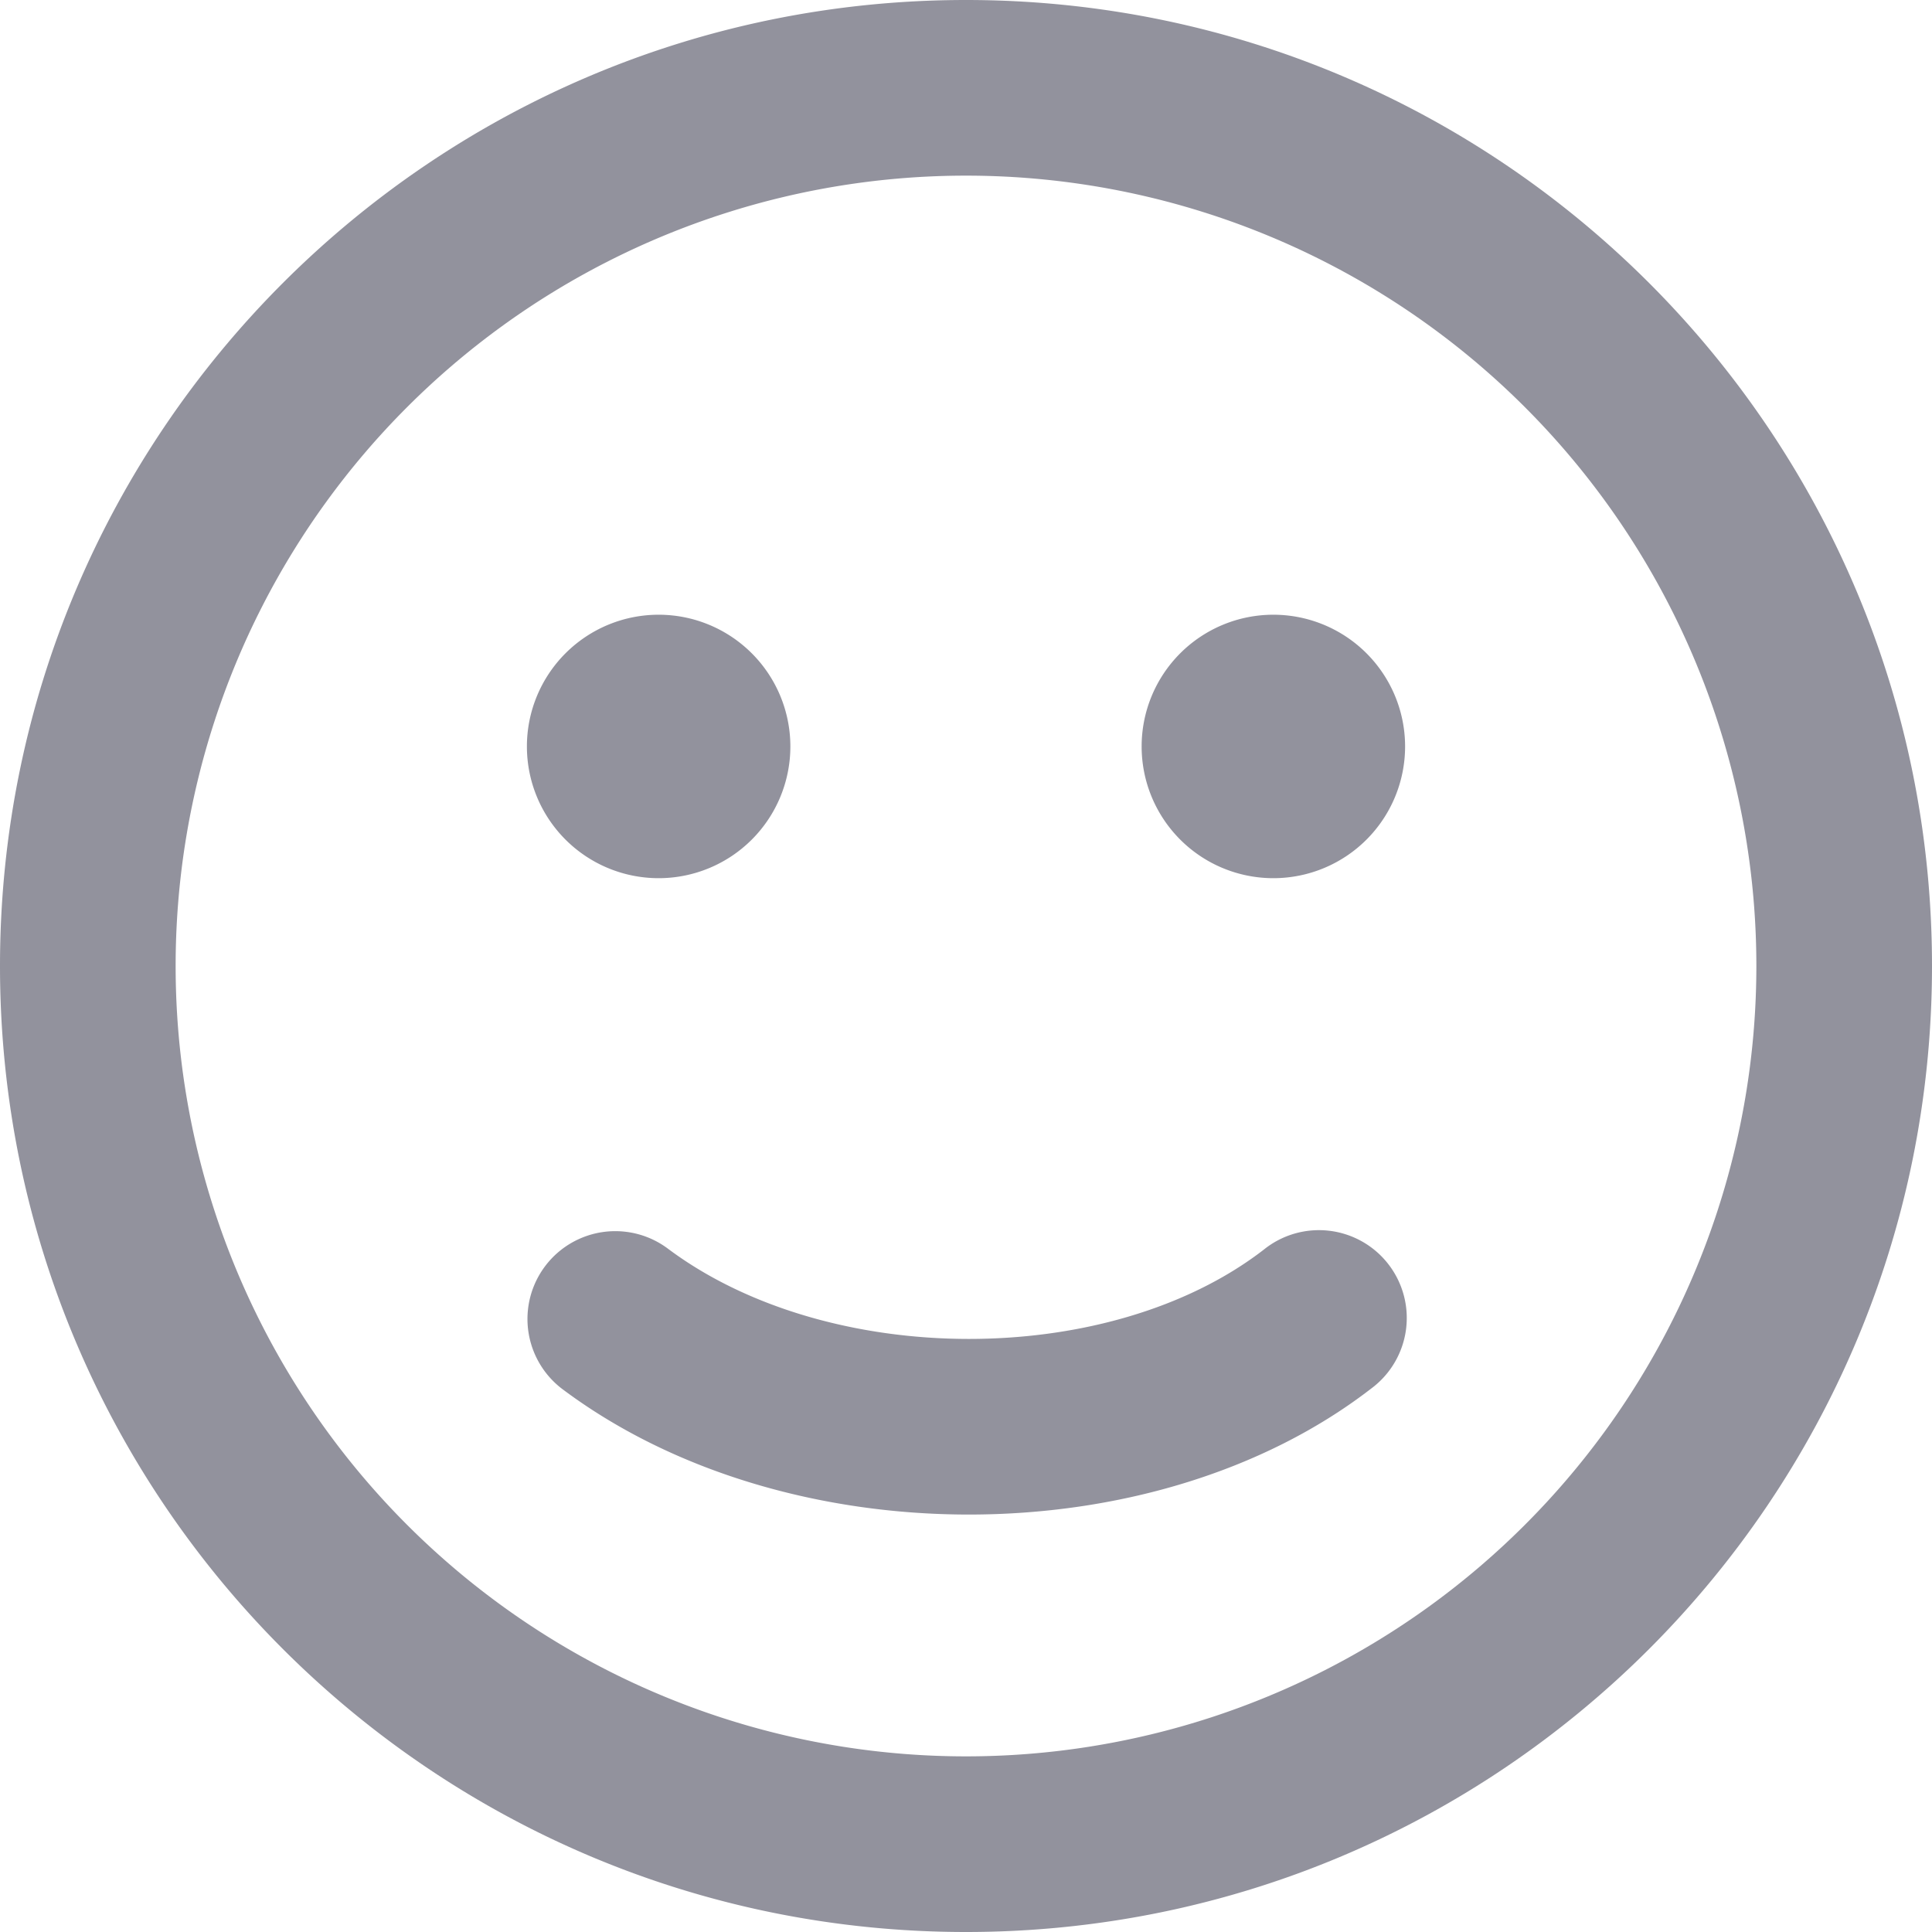 <svg width="22" height="22" fill="none" xmlns="http://www.w3.org/2000/svg"><path fill-rule="evenodd" clip-rule="evenodd" d="M11 22C4.925 22 0 17.075 0 11S4.925 0 11 0s11 4.925 11 11-4.925 11-11 11Zm0-2a9 9 0 1 0 0-18 9 9 0 0 0 0 18Zm-4.593-4.18a1 1 0 0 1 1.199-1.601c1.823 1.364 5.022 1.373 6.786.01a1 1 0 1 1 1.223 1.582c-2.482 1.918-6.672 1.907-9.208.009ZM7.5 10a1.5 1.5 0 1 1 0-3 1.5 1.5 0 0 1 0 3Zm7 0a1.5 1.5 0 1 1 0-3 1.5 1.5 0 0 1 0 3Z" fill="#92929D"/></svg>